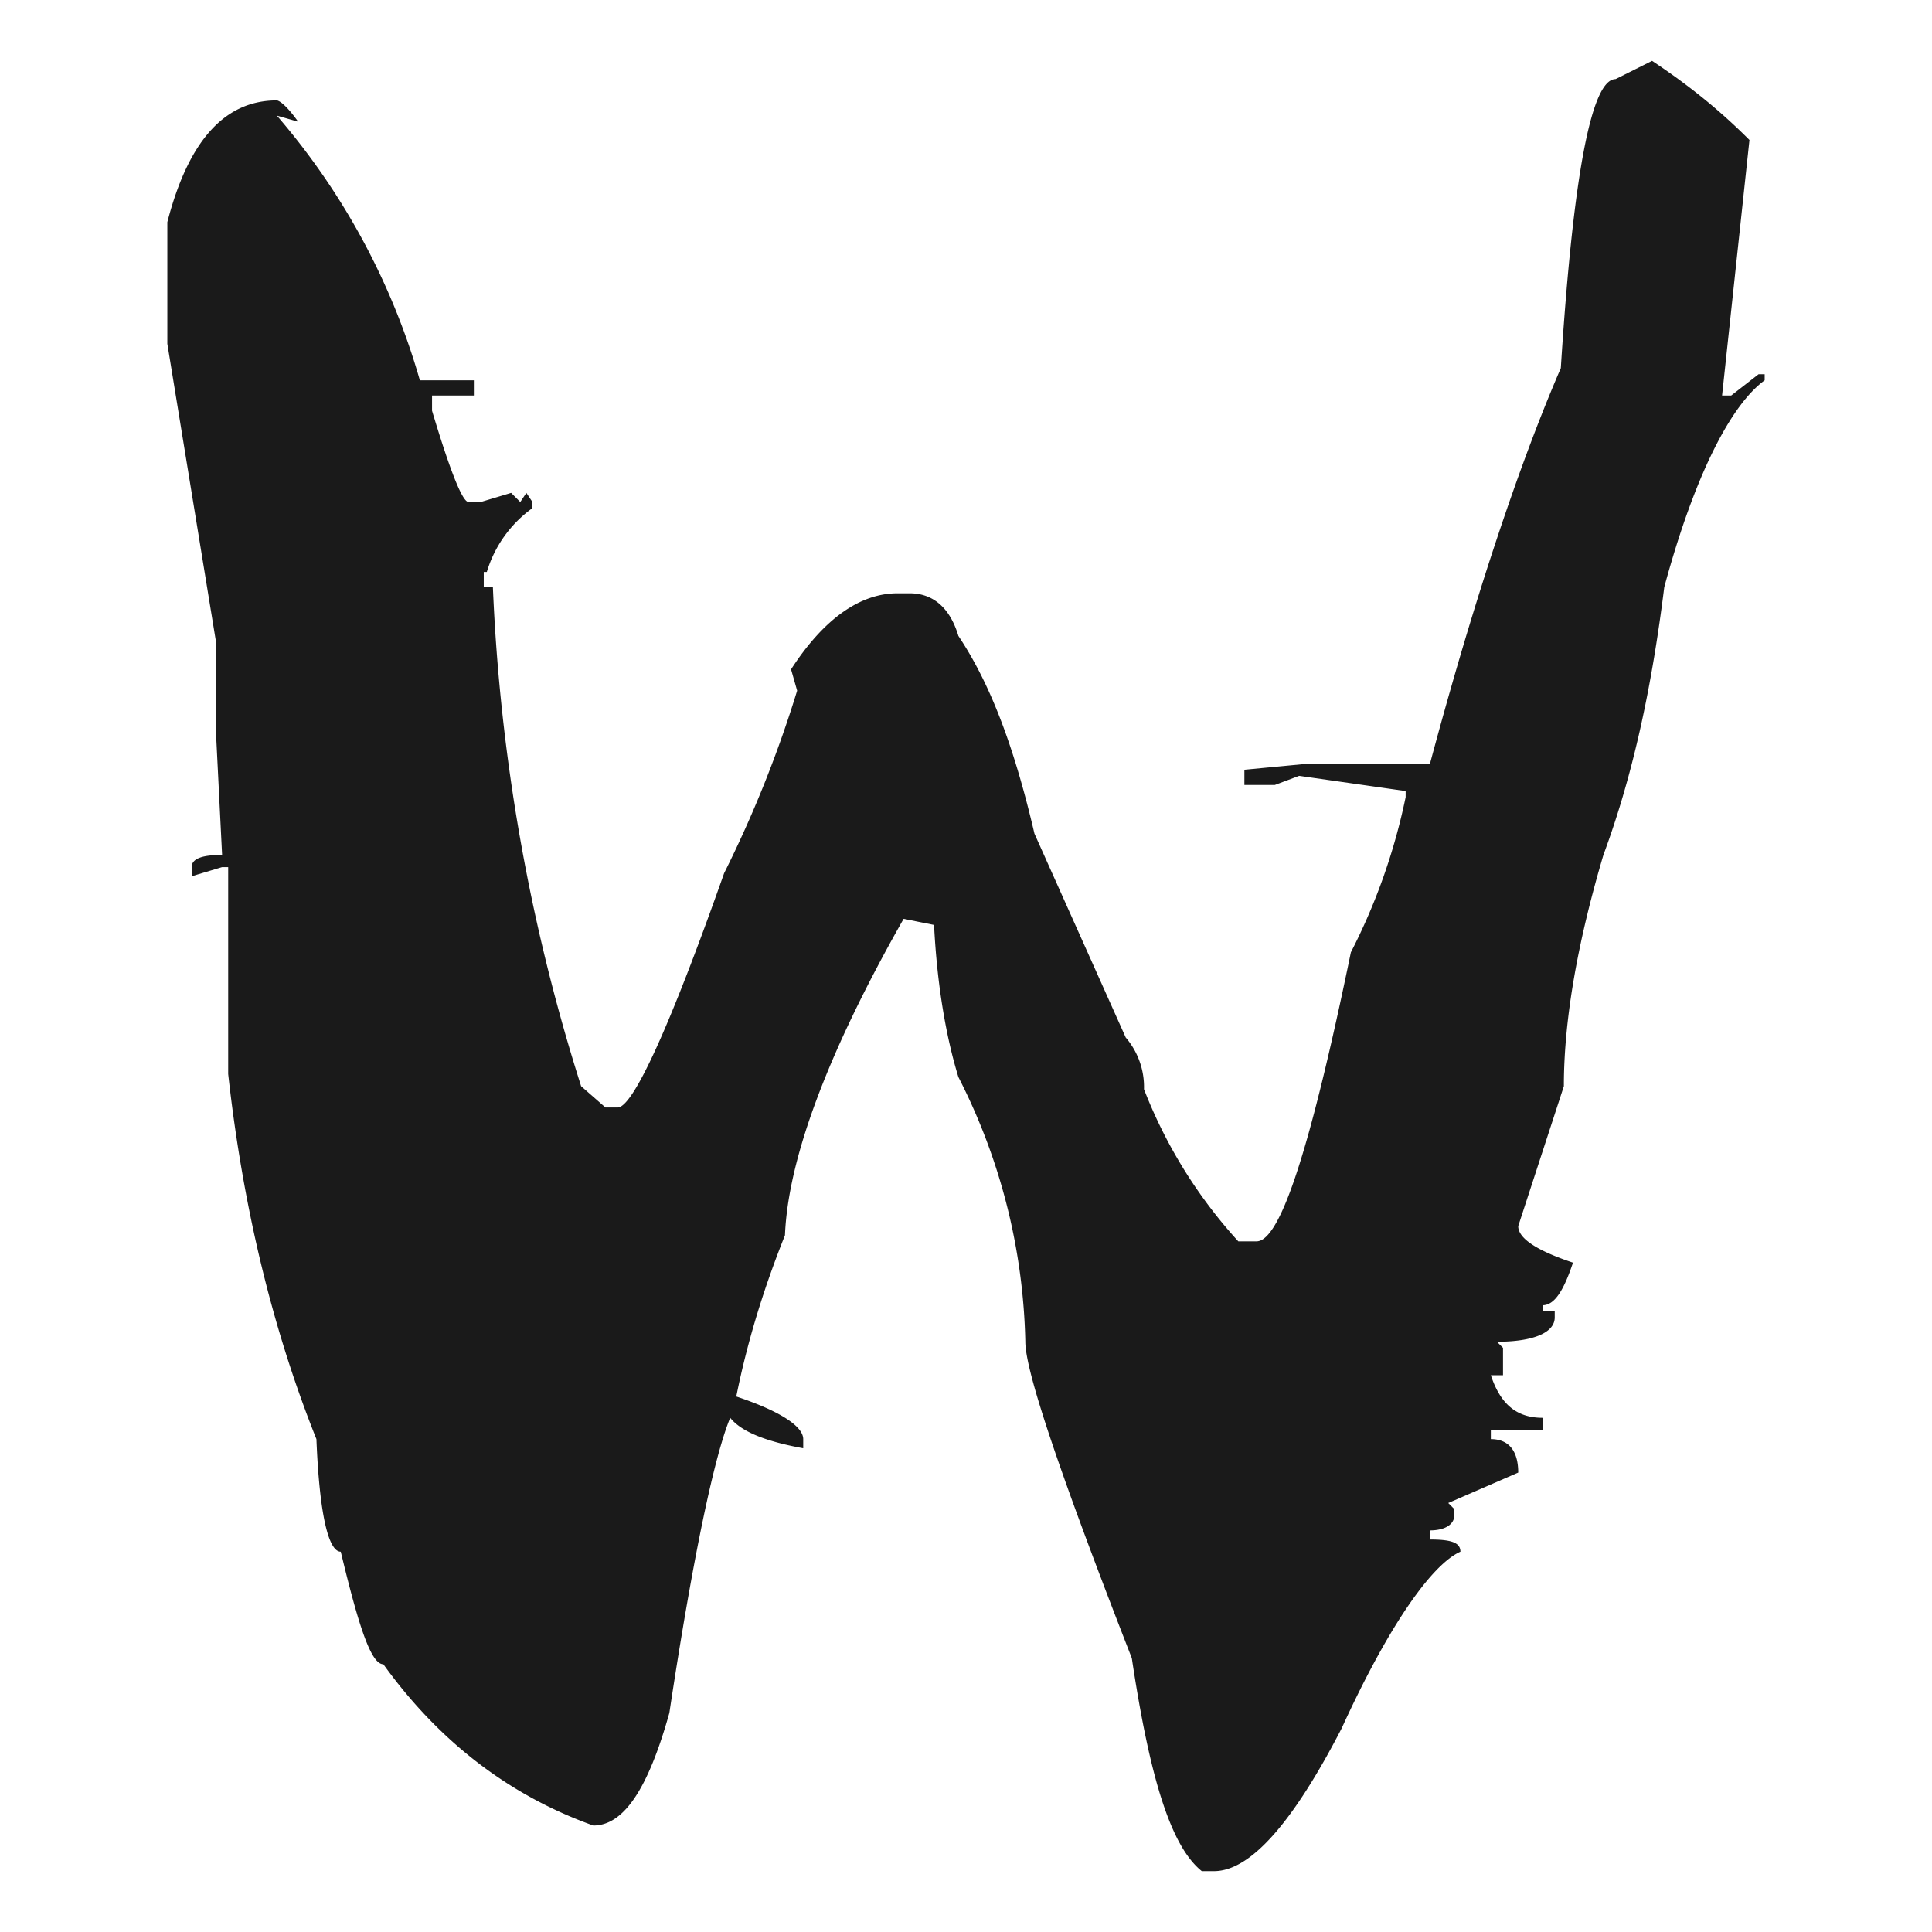 <?xml version="1.0" encoding="UTF-8" standalone="no"?>
<svg
   xmlns:dc="http://purl.org/dc/elements/1.1/"
   xmlns:cc="http://creativecommons.org/ns#"
   xmlns:rdf="http://www.w3.org/1999/02/22-rdf-syntax-ns#"
   xmlns:svg="http://www.w3.org/2000/svg"
   xmlns="http://www.w3.org/2000/svg"
   xmlns:xlink="http://www.w3.org/1999/xlink"
   xmlns:sodipodi="http://sodipodi.sourceforge.net/DTD/sodipodi-0.dtd"
   xmlns:inkscape="http://www.inkscape.org/namespaces/inkscape"
   width="24"
   height="24"
   viewBox="0 0 6.35 6.35"
   version="1.1"
   id="svg19"
   sodipodi:docname="wayland.svg"
   inkscape:version="0.92.4 (5da689c313, 2019-01-14)">
  <sodipodi:namedview
     pagecolor="#ffffff"
     bordercolor="#666666"
     borderopacity="1"
     objecttolerance="10"
     gridtolerance="10"
     guidetolerance="10"
     inkscape:pageopacity="0"
     inkscape:pageshadow="2"
     inkscape:window-width="1138"
     inkscape:window-height="480"
     id="namedview21"
     showgrid="false"
     inkscape:zoom="9.8333333"
     inkscape:cx="1.0677966"
     inkscape:cy="12"
     inkscape:window-x="0"
     inkscape:window-y="25"
     inkscape:window-maximized="0"
     inkscape:current-layer="svg19" />
  <defs
     id="defs13">
    <linearGradient
       id="b"
       y1="13"
       x1="13"
       y2="41.5"
       x2="43.09"
       gradientUnits="userSpaceOnUse"
       gradientTransform="translate(74.25 -1.9) scale(.708)"
       xlink:href="#a">
      <stop
         stop-color="#050000"
         id="stop2" />
      <stop
         offset="1"
         stop-color="#0b0000"
         stop-opacity="0"
         id="stop4" />
    </linearGradient>
    <linearGradient
       gradientTransform="matrix(1.25 0 0 1.267 -92.14 -151.08)"
       gradientUnits="userSpaceOnUse"
       x2="386.57"
       y2="540.75"
       x1="390.57"
       y1="535.36"
       id="a">
      <stop
         stop-color="#fdbc4b"
         id="stop7" />
      <stop
         stop-color="#dde341"
         offset="1"
         id="stop9" />
    </linearGradient>
    <linearGradient
       xlink:href="#b"
       id="c"
       gradientUnits="userSpaceOnUse"
       gradientTransform="matrix(0.187,0,0,0.187,19.65,-6.85)"
       x1="13"
       y1="13"
       x2="43.09"
       y2="41.5" />
  </defs>
  <path
     d="m 21.36,2.25 0.06,0.07 h 0.57 a 4.2,4.2 0 0 1 -0.6,-0.06 h -0.03 z"
     id="path15"
     style="opacity:0.3;fill:url(#c);fill-rule:evenodd"
     inkscape:connector-curvature="0" />
  <path
     style="font-weight:700;line-height:125%;letter-spacing:0;word-spacing:0;fill:#1a1a1a"
     d="M 5.75,0.46 C 5.65,0.36 5.55,0.28 5.43,0.2 L 5.31,0.26 C 5.23,0.26 5.17,0.58 5.13,1.21 5,1.51 4.85,1.95 4.7,2.51 H 4.3 L 4.09,2.53 v 0.05 h 0.1 L 4.27,2.55 4.62,2.6 V 2.62 A 2,2 0 0 1 4.44,3.13 C 4.31,3.76 4.21,4.08 4.13,4.08 H 4.07 A 1.6,1.6 0 0 1 3.76,3.58 0.25,0.25 0 0 0 3.7,3.41 L 3.4,2.74 C 3.33,2.44 3.25,2.24 3.15,2.09 3.12,1.99 3.06,1.95 2.99,1.95 H 2.95 C 2.83,1.95 2.71,2.03 2.6,2.2 L 2.62,2.27 A 3.9,3.9 0 0 1 2.38,2.87 C 2.2,3.38 2.08,3.64 2.03,3.64 H 1.99 L 1.91,3.57 A 6.26,6.26 0 0 1 1.62,1.93 H 1.59 V 1.88 H 1.6 A 0.4,0.4 0 0 1 1.75,1.67 V 1.65 L 1.73,1.62 1.71,1.65 1.68,1.62 1.58,1.65 H 1.54 C 1.52,1.65 1.48,1.55 1.42,1.35 V 1.3 H 1.56 V 1.25 H 1.38 A 2.3,2.3 0 0 0 0.91,0.38 L 0.98,0.4 C 0.93,0.33 0.91,0.33 0.91,0.33 0.74,0.33 0.62,0.46 0.55,0.73 v 0.4 l 0.16,0.98 v 0.3 l 0.02,0.4 c -0.06,0 -0.1,0.01 -0.1,0.04 V 2.88 L 0.73,2.85 H 0.75 V 3.53 C 0.8,3.98 0.9,4.38 1.04,4.73 1.05,4.98 1.08,5.1 1.12,5.1 1.18,5.35 1.22,5.47 1.26,5.47 1.44,5.72 1.67,5.9 1.95,6 2.05,6 2.13,5.88 2.2,5.63 2.28,5.1 2.35,4.78 2.4,4.66 2.44,4.71 2.53,4.74 2.64,4.76 V 4.73 C 2.64,4.69 2.57,4.64 2.42,4.59 2.46,4.39 2.52,4.21 2.58,4.06 2.59,3.81 2.72,3.46 2.97,3.02 l 0.1,0.02 c 0.01,0.2 0.04,0.37 0.08,0.5 a 2,2 0 0 1 0.22,0.87 c 0,0.1 0.12,0.45 0.35,1.04 0.06,0.4 0.13,0.62 0.23,0.7 H 3.99 C 4.11,6.15 4.25,5.99 4.41,5.68 4.57,5.33 4.71,5.14 4.8,5.1 4.8,5.07 4.77,5.06 4.7,5.06 V 5.03 c 0.05,0 0.08,-0.02 0.08,-0.05 V 4.96 L 4.76,4.94 4.99,4.84 C 4.99,4.77 4.96,4.73 4.9,4.73 V 4.7 H 5.07 V 4.66 C 4.98,4.66 4.93,4.61 4.9,4.52 H 4.94 V 4.43 L 4.92,4.41 c 0.12,0 0.19,-0.03 0.19,-0.08 V 4.31 H 5.07 V 4.29 C 5.11,4.29 5.14,4.24 5.17,4.15 5.05,4.11 4.99,4.07 4.99,4.03 L 5.14,3.57 C 5.14,3.34 5.19,3.08 5.27,2.81 5.37,2.54 5.43,2.25 5.47,1.93 5.57,1.56 5.69,1.33 5.8,1.25 V 1.23 H 5.78 L 5.69,1.3 H 5.66 Z"
     font-weight="700"
     letter-spacing="0"
     word-spacing="0"
     id="path17"
     inkscape:connector-curvature="0" />
</svg>

